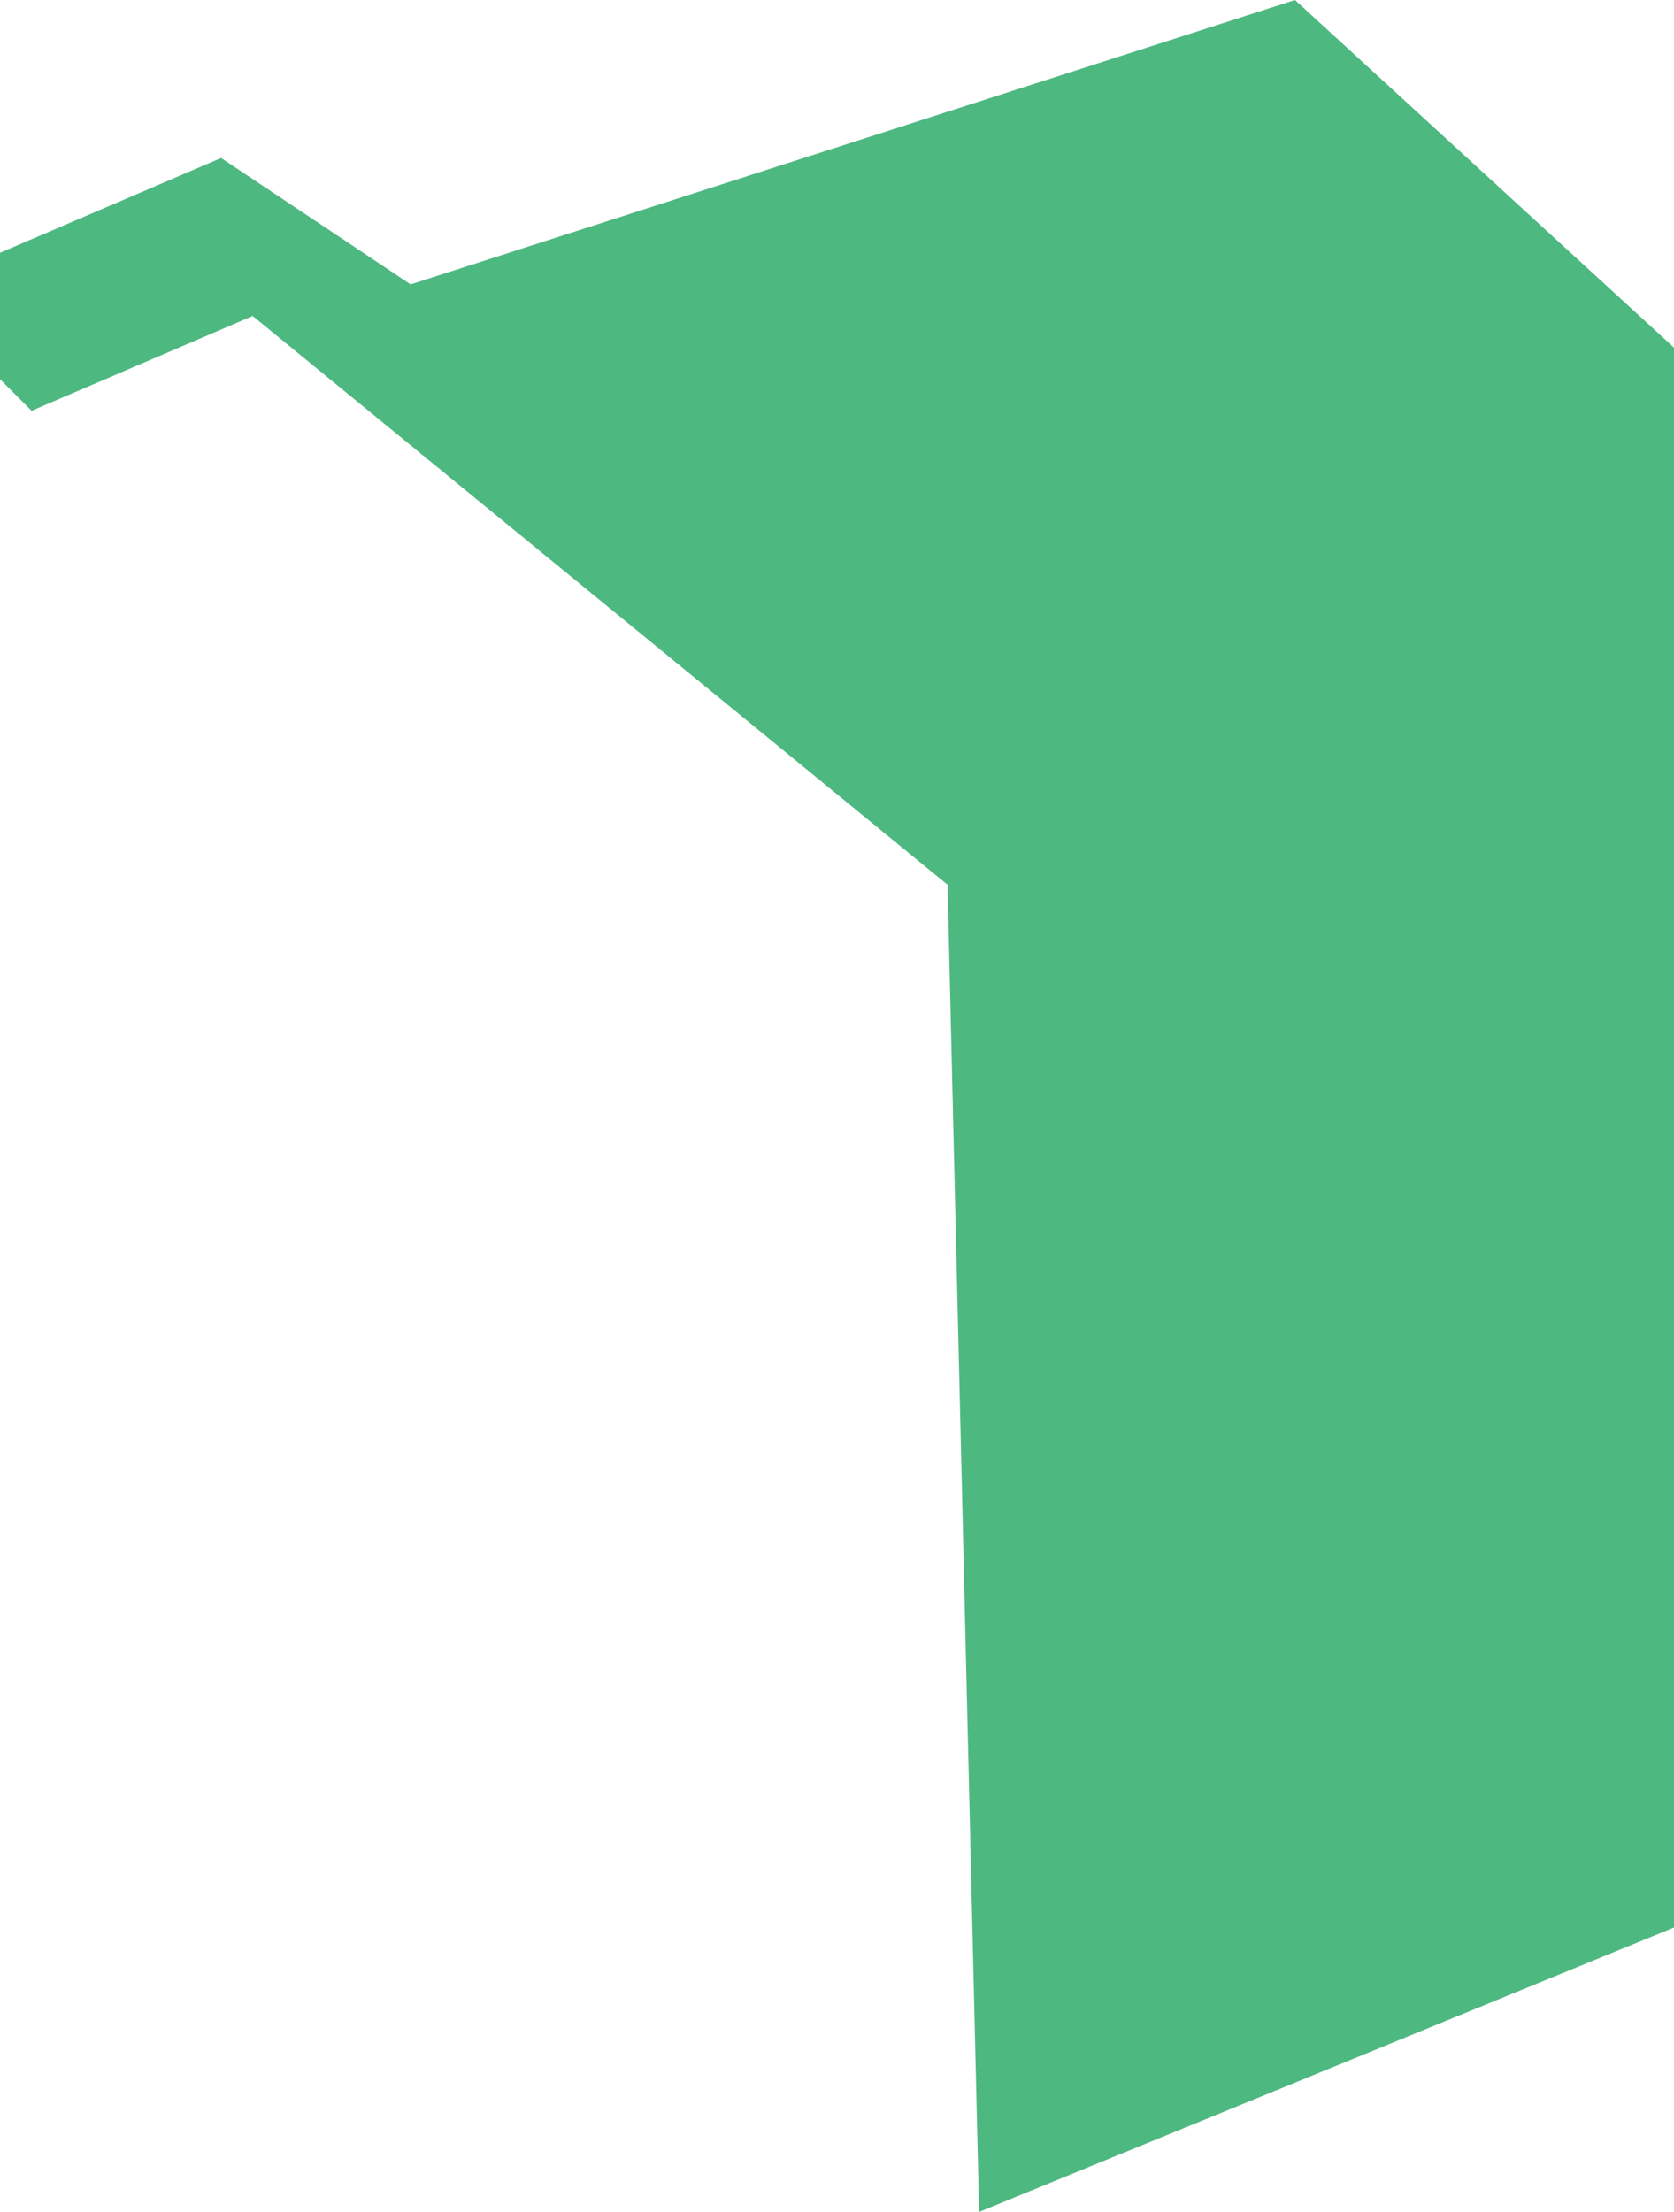 <svg xmlns="http://www.w3.org/2000/svg" width="53" height="70" viewBox="0 0 53 70">
<defs>
    <style>
      .cls-1 {
        fill: #22a662;
        fill-rule: evenodd;
        opacity: 0.8;
      }
    </style>
  </defs>
  <path class="cls-1" d="M529,261V211l-12-11-28,9-6-4-7,3v4l1,1,7-3,22,18,1,42Z" transform="translate(-476 -200)"/>
</svg>

